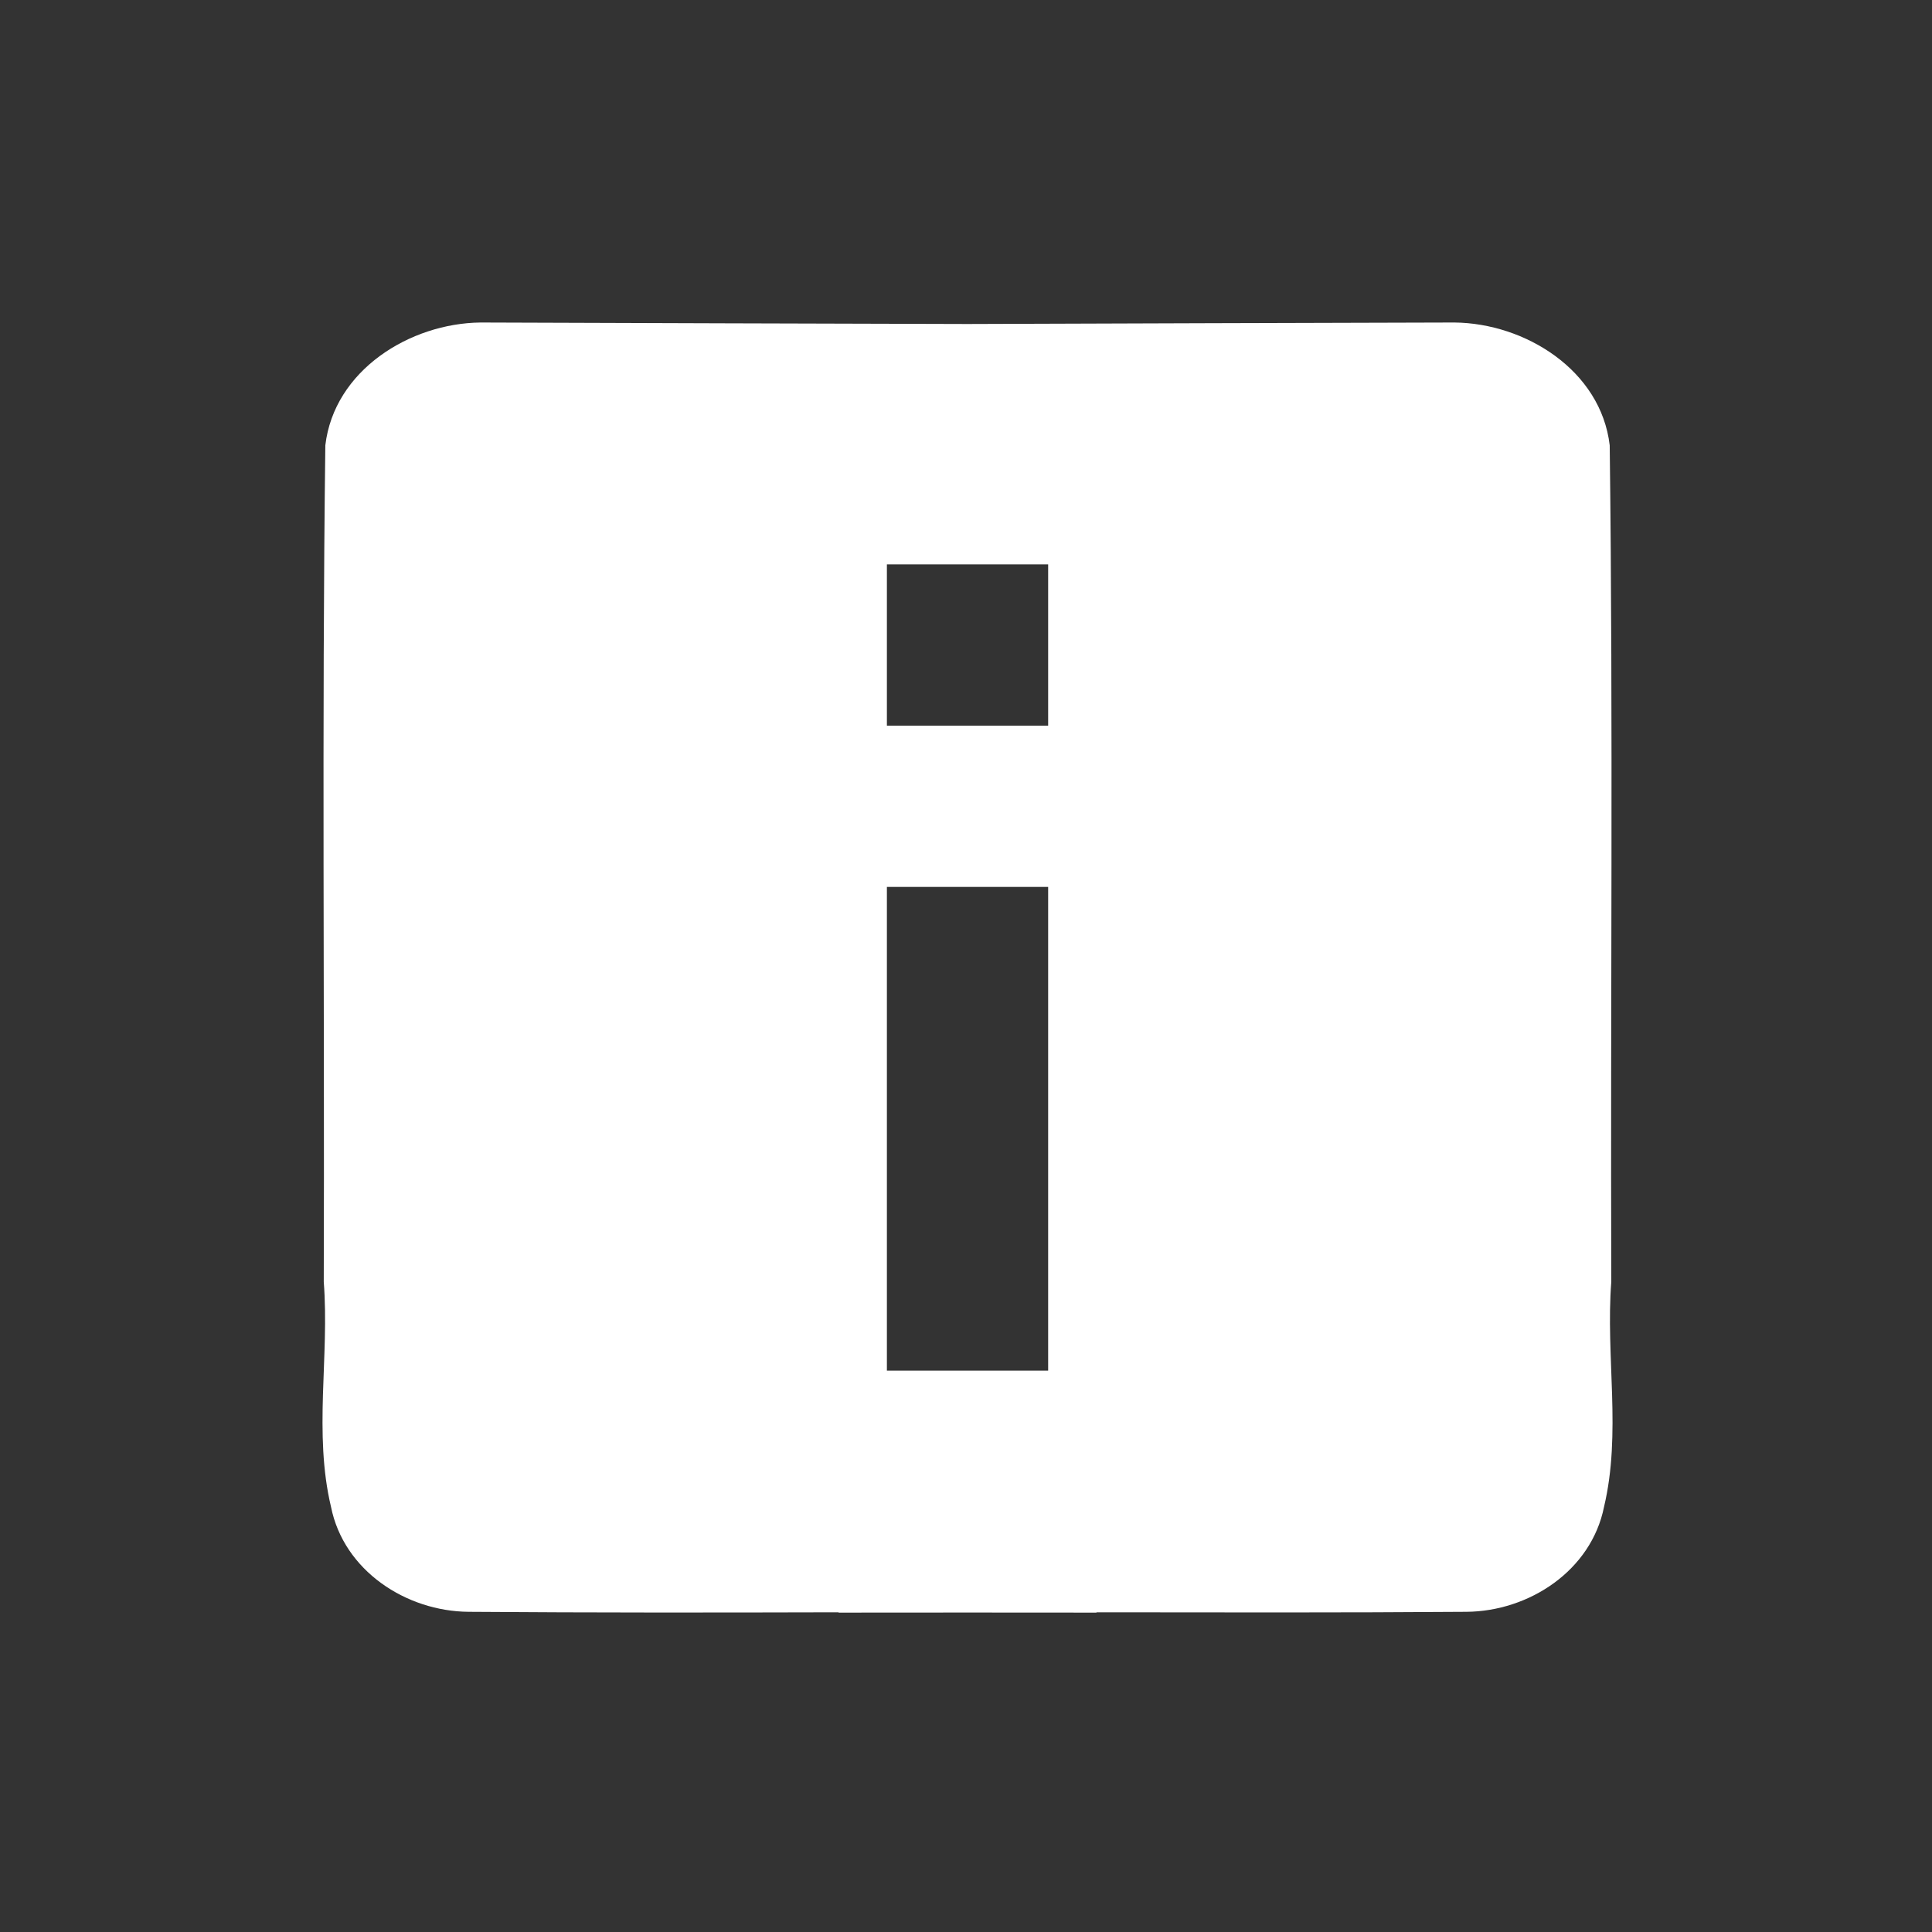 <?xml version="1.0" encoding="UTF-8" standalone="no"?>
<!-- Created with Inkscape (http://www.inkscape.org/) -->

<svg
   xmlns:dc="http://purl.org/dc/elements/1.1/"
   xmlns:cc="http://creativecommons.org/ns#"
   xmlns:rdf="http://www.w3.org/1999/02/22-rdf-syntax-ns#"
   xmlns:svg="http://www.w3.org/2000/svg"
   xmlns="http://www.w3.org/2000/svg"
   xmlns:sodipodi="http://sodipodi.sourceforge.net/DTD/sodipodi-0.dtd"
   xmlns:inkscape="http://www.inkscape.org/namespaces/inkscape"
   width="48"
   height="48"
   viewBox="0 0 12.7 12.7"
   version="1.1"
   id="svg1367"
   sodipodi:docname="button_info.svg"
   inkscape:version="0.92.4 (5da689c313, 2019-01-14)"
   inkscape:export-filename="C:\Users\barto\Desktop\Work\Graphics\icons\button_info_64px.png"
   inkscape:export-xdpi="128"
   inkscape:export-ydpi="128">
  <rect x="0" y="0" width="12.7" height="12.7" fill="#333333" stroke="none"/>
  <defs
     id="defs1361" />
  <sodipodi:namedview
     id="base"
     pagecolor="#ffffff"
     bordercolor="#666666"
     borderopacity="1.0"
     inkscape:pageopacity="0.0"
     inkscape:pageshadow="2"
     inkscape:zoom="11.313709"
     inkscape:cx="9.4397737"
     inkscape:cy="22.907112"
     inkscape:document-units="mm"
     inkscape:current-layer="layer1"
     showgrid="false"
     inkscape:pagecheckerboard="true"
     units="px"
     inkscape:window-width="1920"
     inkscape:window-height="1057"
     inkscape:window-x="-8"
     inkscape:window-y="-8"
     inkscape:window-maximized="1"
     fit-margin-top="0"
     fit-margin-left="0"
     fit-margin-right="0"
     fit-margin-bottom="0"
     showguides="true"
     inkscape:guide-bbox="true"
     inkscape:snap-midpoints="true"
     inkscape:snap-bbox="true"
     inkscape:snap-bbox-edge-midpoints="true" />
  <g
     inkscape:label="Layer 1"
     inkscape:groupmode="layer"
     id="layer1"
     transform="translate(-1.465,-280.794)">
    <path
       style="fill:#ffffff;stroke-width:1.119"
       d="M 11.922 8 C 10.168 8.019 8.289 9.183 8.07 11.047 C 7.983 17.96 8.053 24.881 8.031 31.797 C 8.174 33.656 7.775 35.546 8.211 37.379 C 8.528 38.961 10.072 39.97 11.625 39.982 C 14.682 40.005 17.742 40.002 20.801 39.994 L 20.801 40.002 C 21.867 40.001 22.933 39.999 24 40 C 25.067 39.999 26.133 40.001 27.199 40.002 L 27.199 39.994 C 30.258 39.997 33.318 40.005 36.375 39.982 C 37.928 39.971 39.472 38.961 39.789 37.379 C 40.225 35.546 39.826 33.656 39.969 31.797 C 39.947 24.881 40.017 17.96 39.93 11.047 C 39.711 9.183 37.832 8.017 36.078 8 C 32.052 8.011 28.026 8.022 24 8.037 C 19.974 8.026 15.948 8.015 11.922 8 z M 22 14 L 26 14 L 26 18 L 22 18 L 22 14 z M 22 22 L 26 22 L 26 34 L 22 34 L 22 22 z "
       transform="matrix(0.265,0,0,0.265,1.465,280.794)"
       id="path865" />
    <g
       aria-label="+"
       style="font-style:normal;font-variant:normal;font-weight:900;font-stretch:normal;font-size:12.121px;line-height:1.25;font-family:Lato;-inkscape-font-specification:'Lato Heavy';letter-spacing:0px;word-spacing:0px;fill:#000000;fill-opacity:1;stroke:none;stroke-width:0.265"
       id="text823" />
    <g
       aria-label="+"
       style="font-style:normal;font-variant:normal;font-weight:normal;font-stretch:normal;font-size:7.056px;line-height:1.25;font-family:Lato;-inkscape-font-specification:Lato;letter-spacing:0px;word-spacing:0px;fill:#000000;fill-opacity:1;stroke:none;stroke-width:0.265"
       id="text1481" />
    <g
       id="g846"
       transform="translate(-1.2251775e-7,-0.198)">
      <g
         id="g885" />
    </g>
    <g
       aria-label="+"
       style="font-style:normal;font-variant:normal;font-weight:900;font-stretch:normal;font-size:12.121px;line-height:1.25;font-family:Lato;-inkscape-font-specification:'Lato Heavy';letter-spacing:0px;word-spacing:0px;fill:#000000;fill-opacity:1;stroke:none;stroke-width:0.265"
       id="text823-5"
       transform="translate(13.56,-0.695)" />
    <g
       aria-label="+"
       style="font-style:normal;font-variant:normal;font-weight:normal;font-stretch:normal;font-size:7.056px;line-height:1.25;font-family:Lato;-inkscape-font-specification:Lato;letter-spacing:0px;word-spacing:0px;fill:#000000;fill-opacity:1;stroke:none;stroke-width:0.265"
       id="text1481-2"
       transform="translate(13.56,-0.695)" />
  </g>
</svg>
